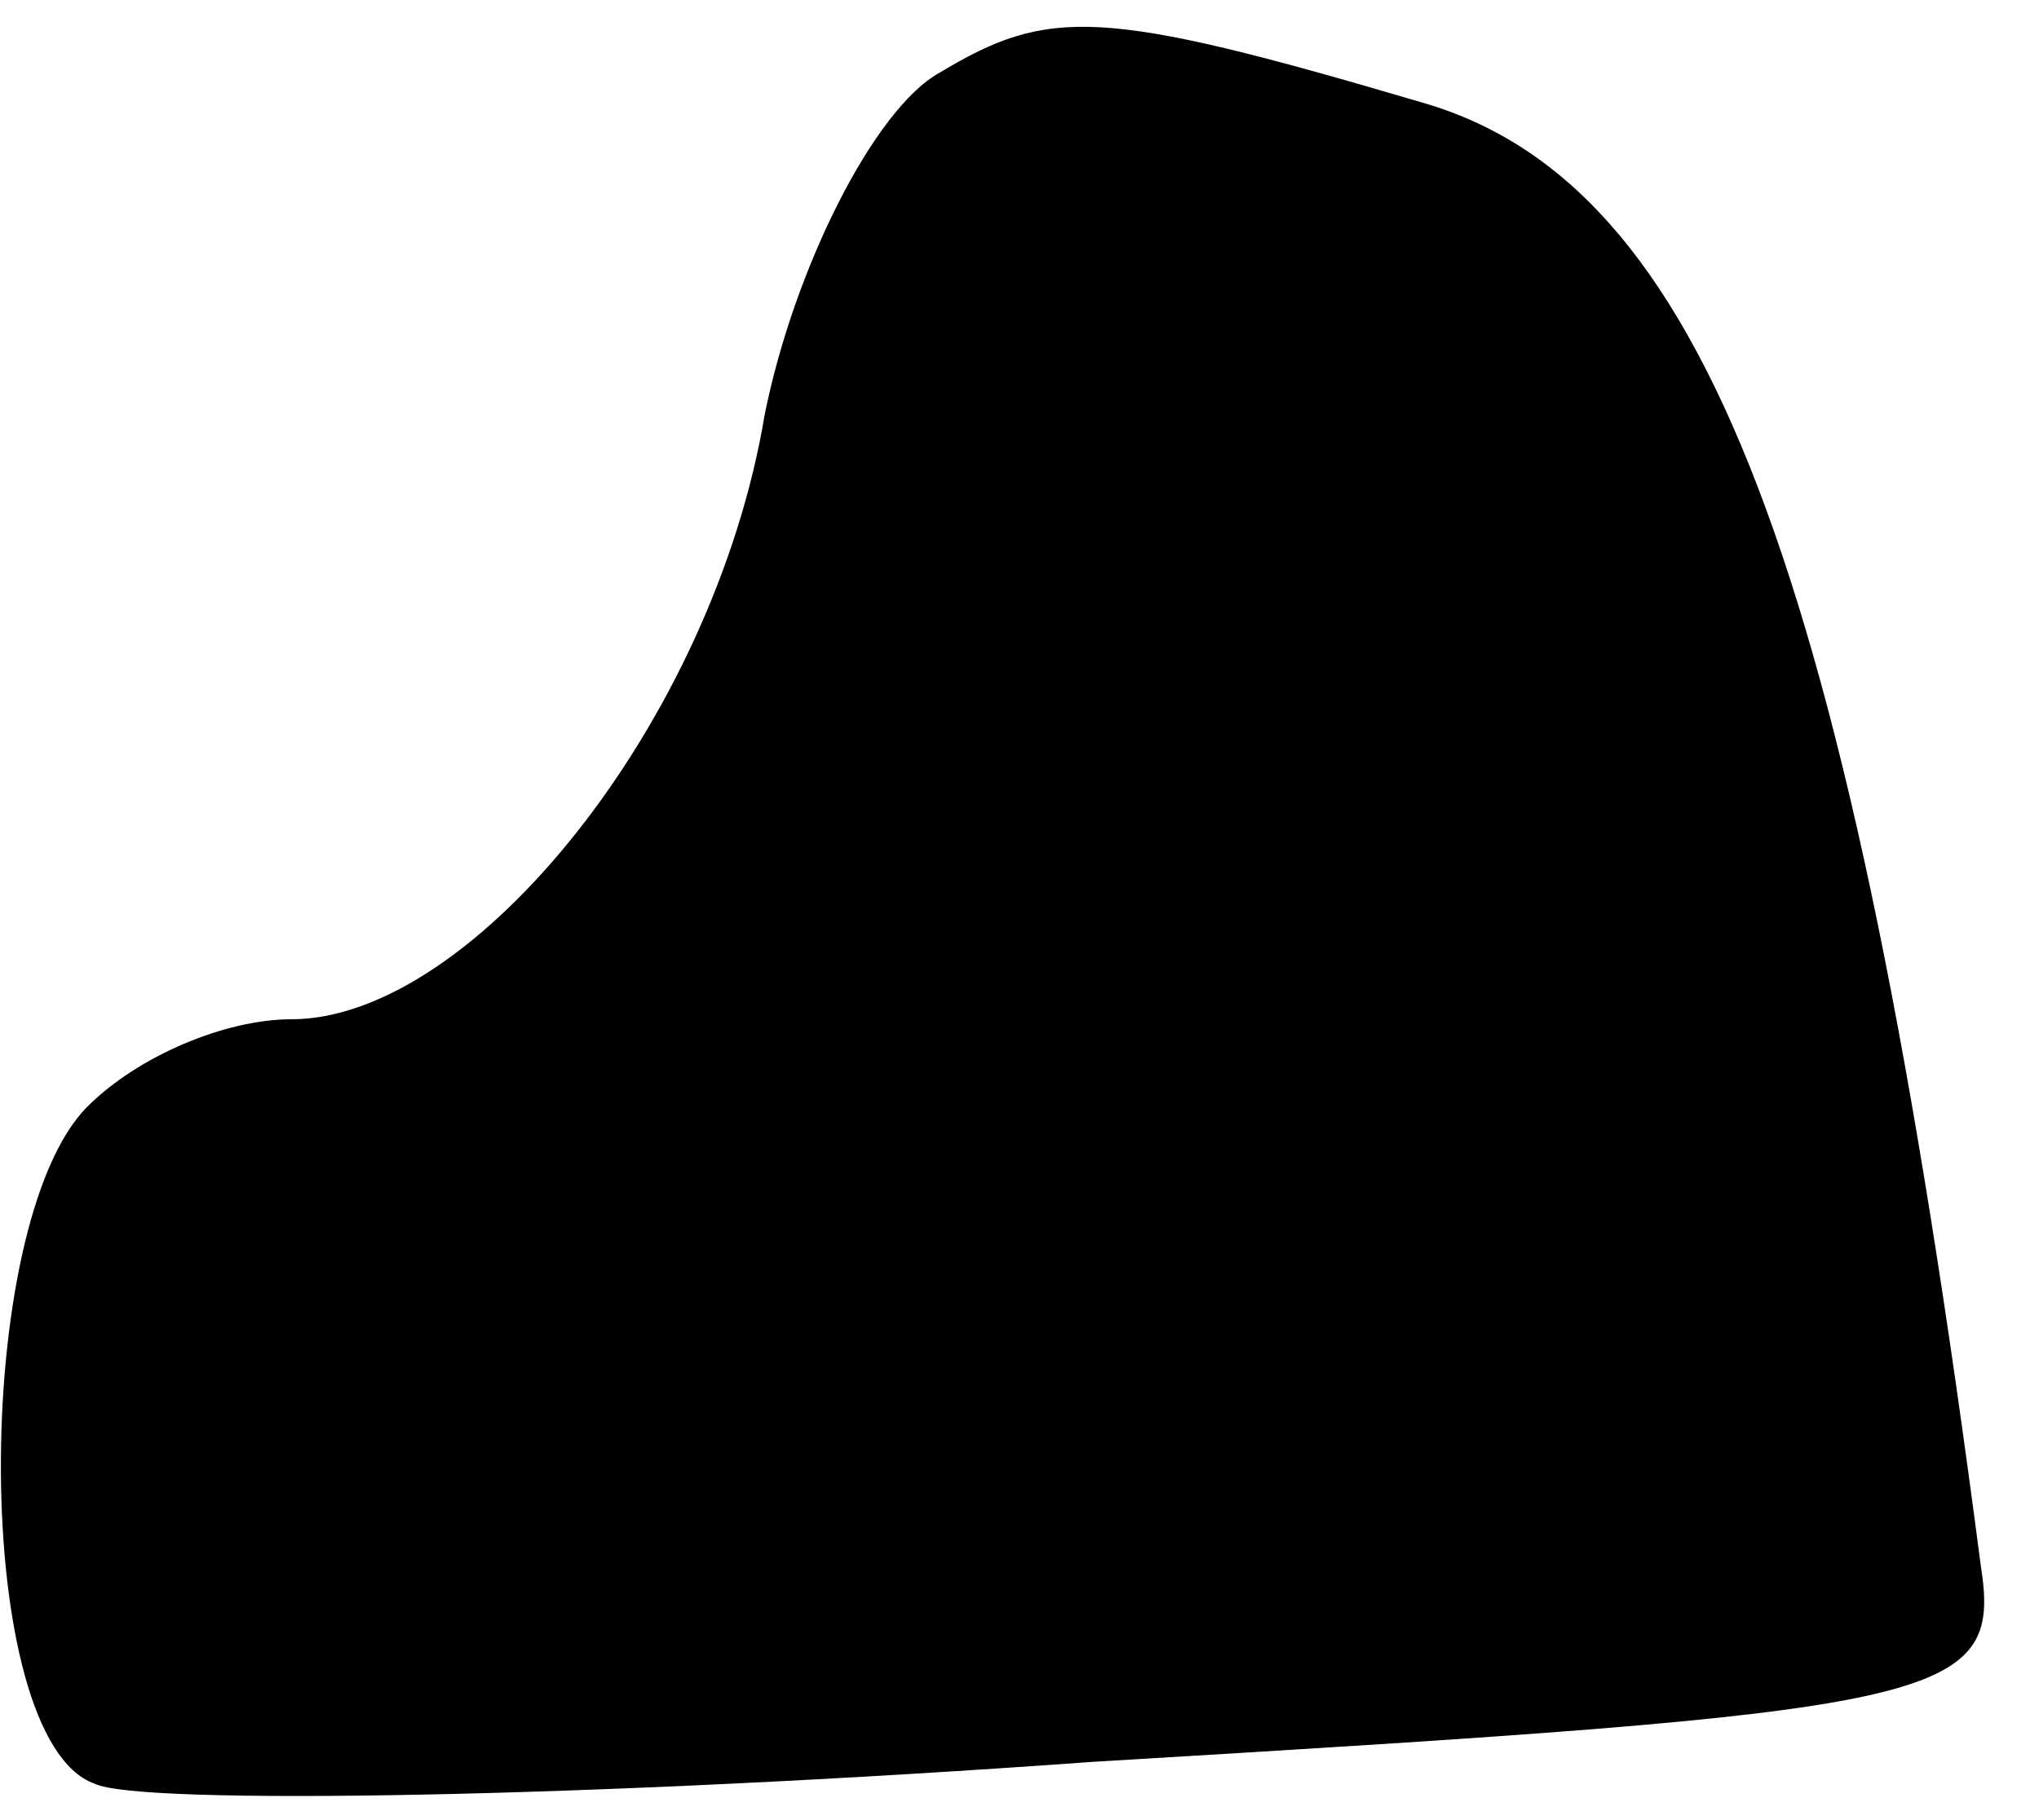 <?xml version="1.0" standalone="no"?>
<!DOCTYPE svg PUBLIC "-//W3C//DTD SVG 20010904//EN"
 "http://www.w3.org/TR/2001/REC-SVG-20010904/DTD/svg10.dtd">
<svg version="1.0" xmlns="http://www.w3.org/2000/svg"
 width="28pt" height="25pt" viewBox="0 0 28 25"
 preserveAspectRatio="xMidYMid meet">
<g transform="translate(0,25) scale(0.1,-0.1)"
fill="#000000" stroke="none">
<path fill="#000000" stroke="none" d="M129 240 c-9 -5 -20 -27 -24 -47 -7
-42 -40 -83 -65 -83 -9 0 -21 -5 -28 -12 -16 -16 -16 -87 1 -93 6 -3 68 -2
137 3 117 7 125 8 122 27 -18 138 -38 190 -77 201 -44 13 -51 13 -66 4z"/>
</g>
</svg>
